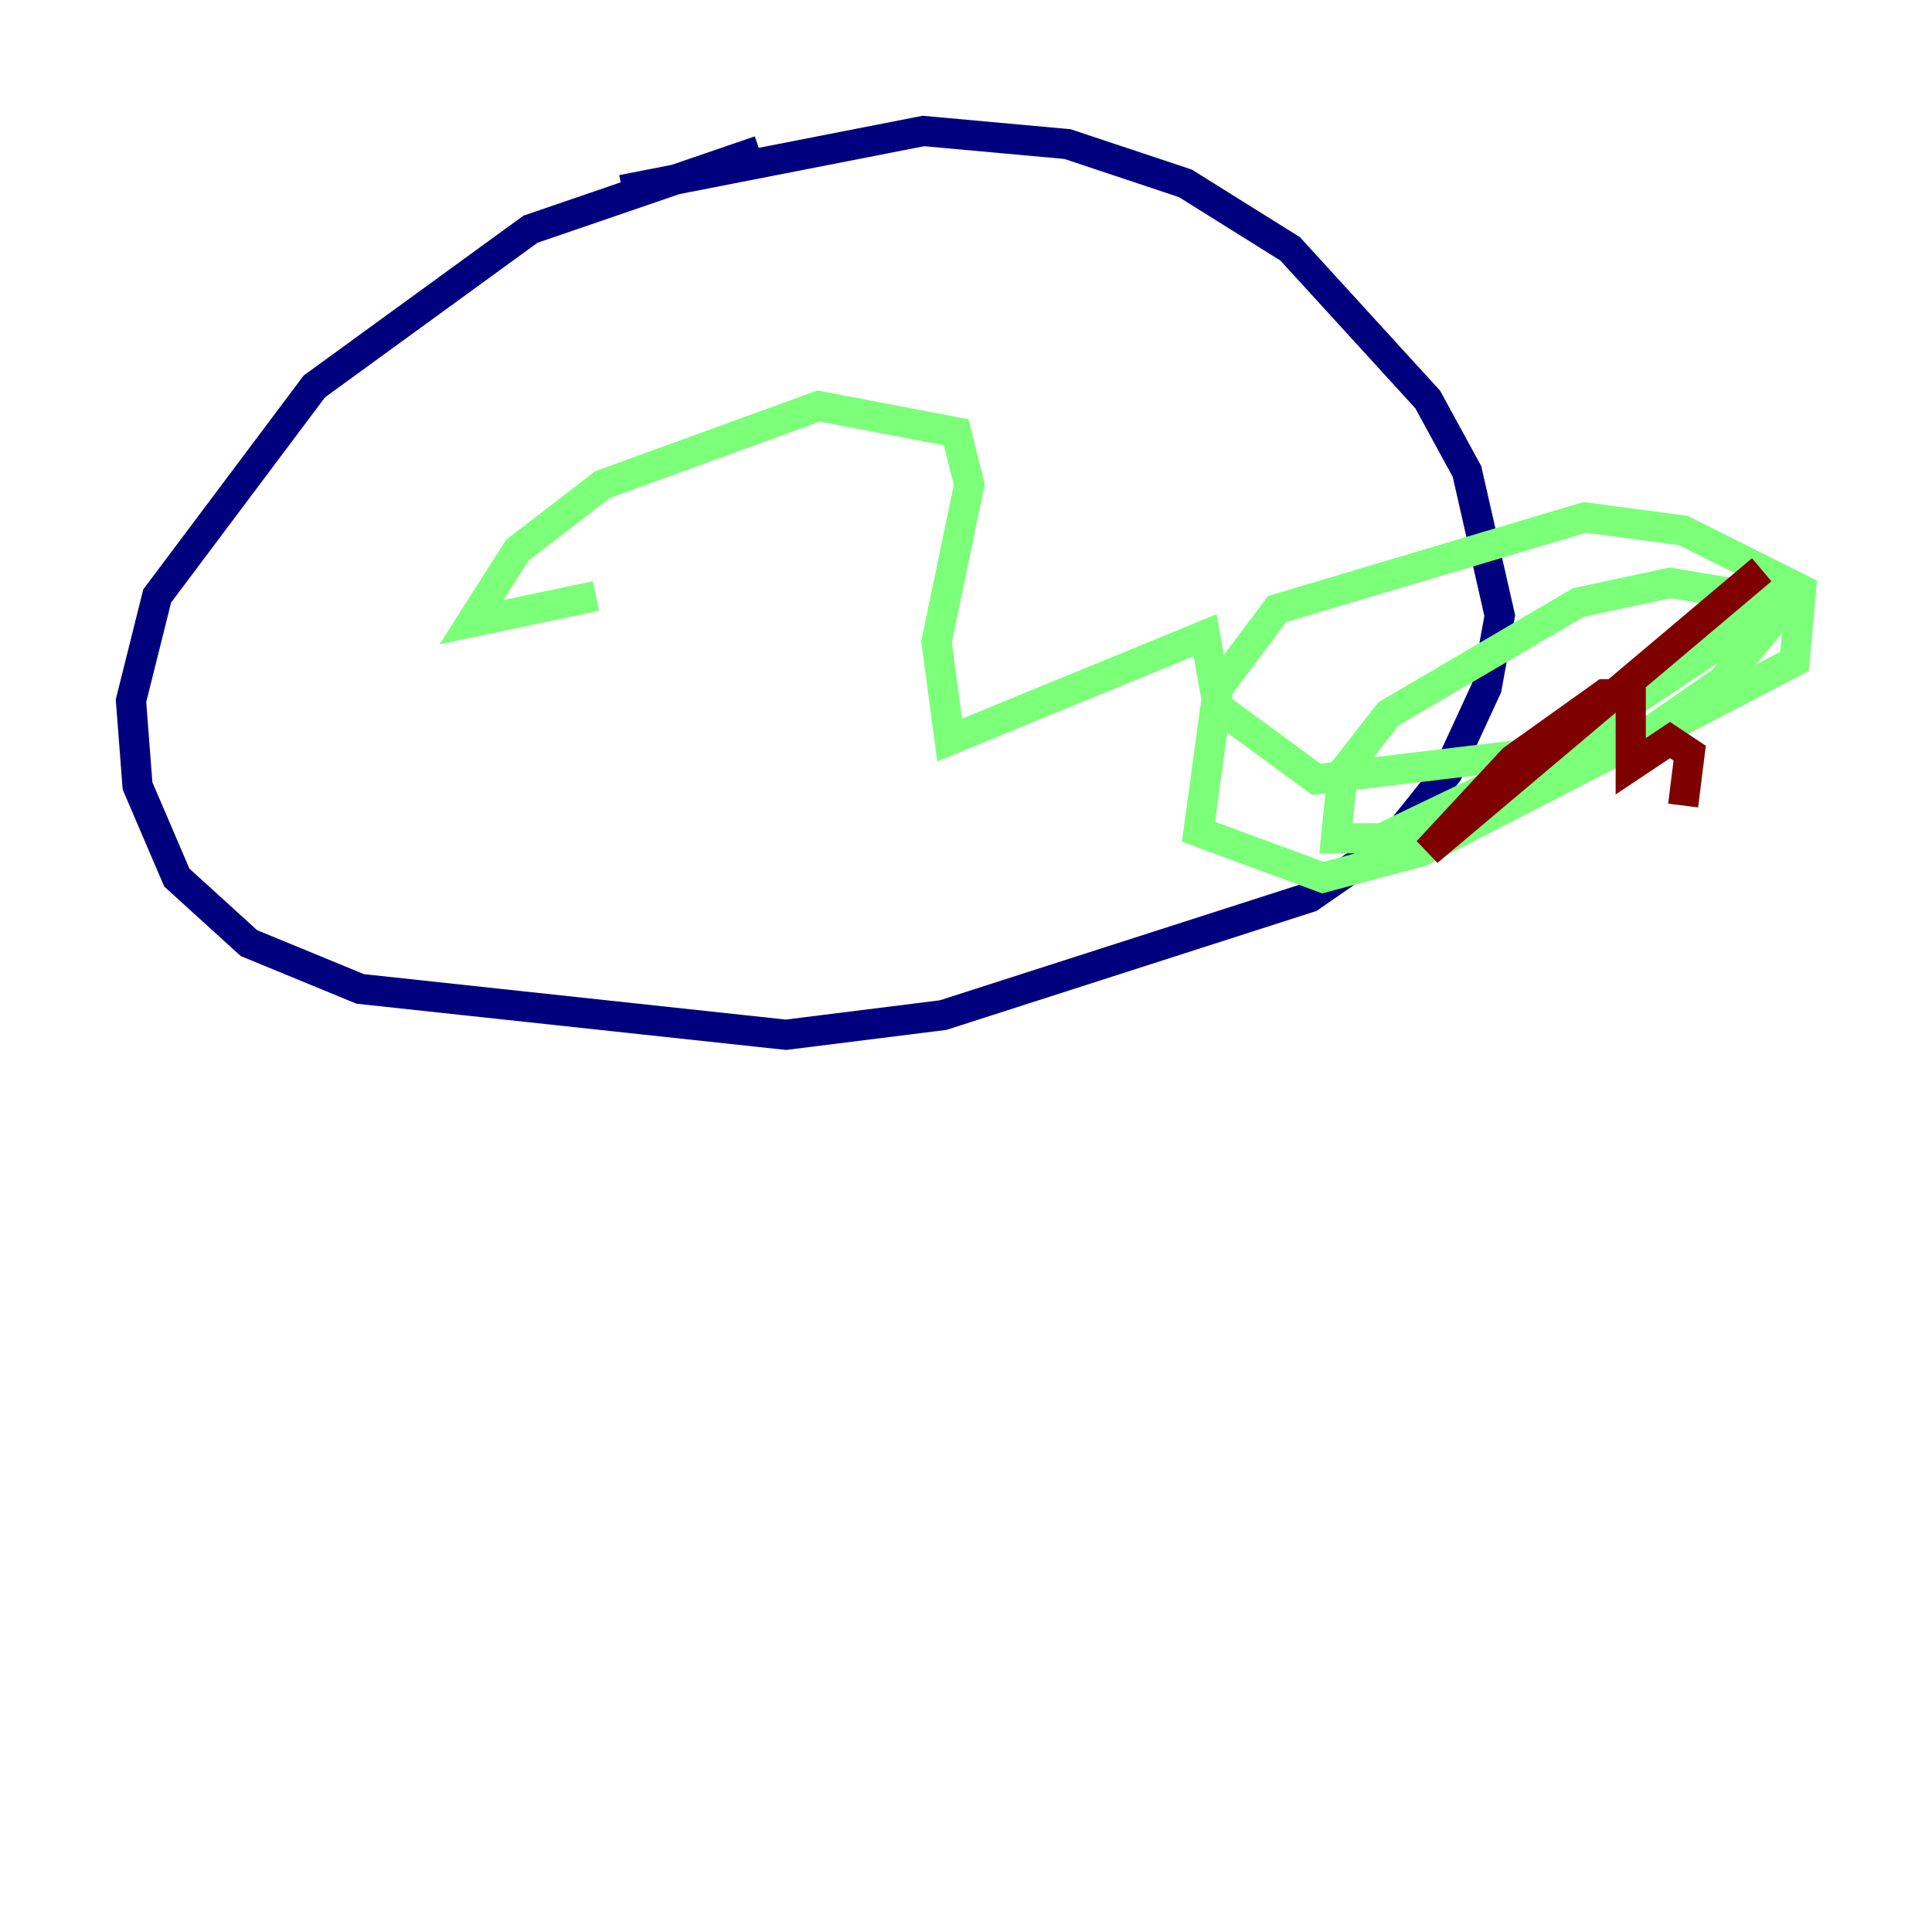 <?xml version="1.0" encoding="utf-8" ?>
<svg baseProfile="tiny" height="128" version="1.2" viewBox="0,0,128,128" width="128" xmlns="http://www.w3.org/2000/svg" xmlns:ev="http://www.w3.org/2001/xml-events" xmlns:xlink="http://www.w3.org/1999/xlink"><defs /><polyline fill="none" points="50.332,9.98 35.146,15.186 20.827,25.6 10.414,39.485 8.678,46.427 9.112,52.068 11.715,58.142 16.488,62.481 23.864,65.519 52.068,68.556 62.481,67.254 86.78,59.444 92.42,55.539 95.891,51.2 98.495,45.559 99.363,40.786 97.193,31.241 94.59,26.468 85.478,16.488 78.536,12.149 70.725,9.546 61.18,8.678 41.22,12.583" stroke="#00007f" stroke-width="2" /><polyline fill="none" points="39.485,39.485 31.241,41.22 34.278,36.447 39.919,32.108 54.237,26.902 63.349,28.637 64.217,32.108 62.047,42.522 62.915,49.031 79.837,42.088 80.705,46.861 87.214,51.634 108.909,49.031 118.888,43.824 119.322,39.051 111.512,35.146 105.003,34.278 84.61,40.352 80.705,45.559 79.403,55.105 87.647,58.142 94.156,56.407 108.475,49.031 114.115,45.125 118.454,39.919 110.644,38.617 104.57,39.919 91.986,47.295 88.949,51.2 88.515,55.539 91.552,55.539 102.4,50.332 114.115,42.522 115.851,39.919 114.115,40.352 105.871,46.861" stroke="#7cff79" stroke-width="2" /><polyline fill="none" points="116.719,37.749 94.59,56.407 100.231,50.332 106.305,45.993 108.041,45.993 108.041,50.766 110.644,49.031 111.946,49.898 111.512,53.37" stroke="#7f0000" stroke-width="2" /></svg>